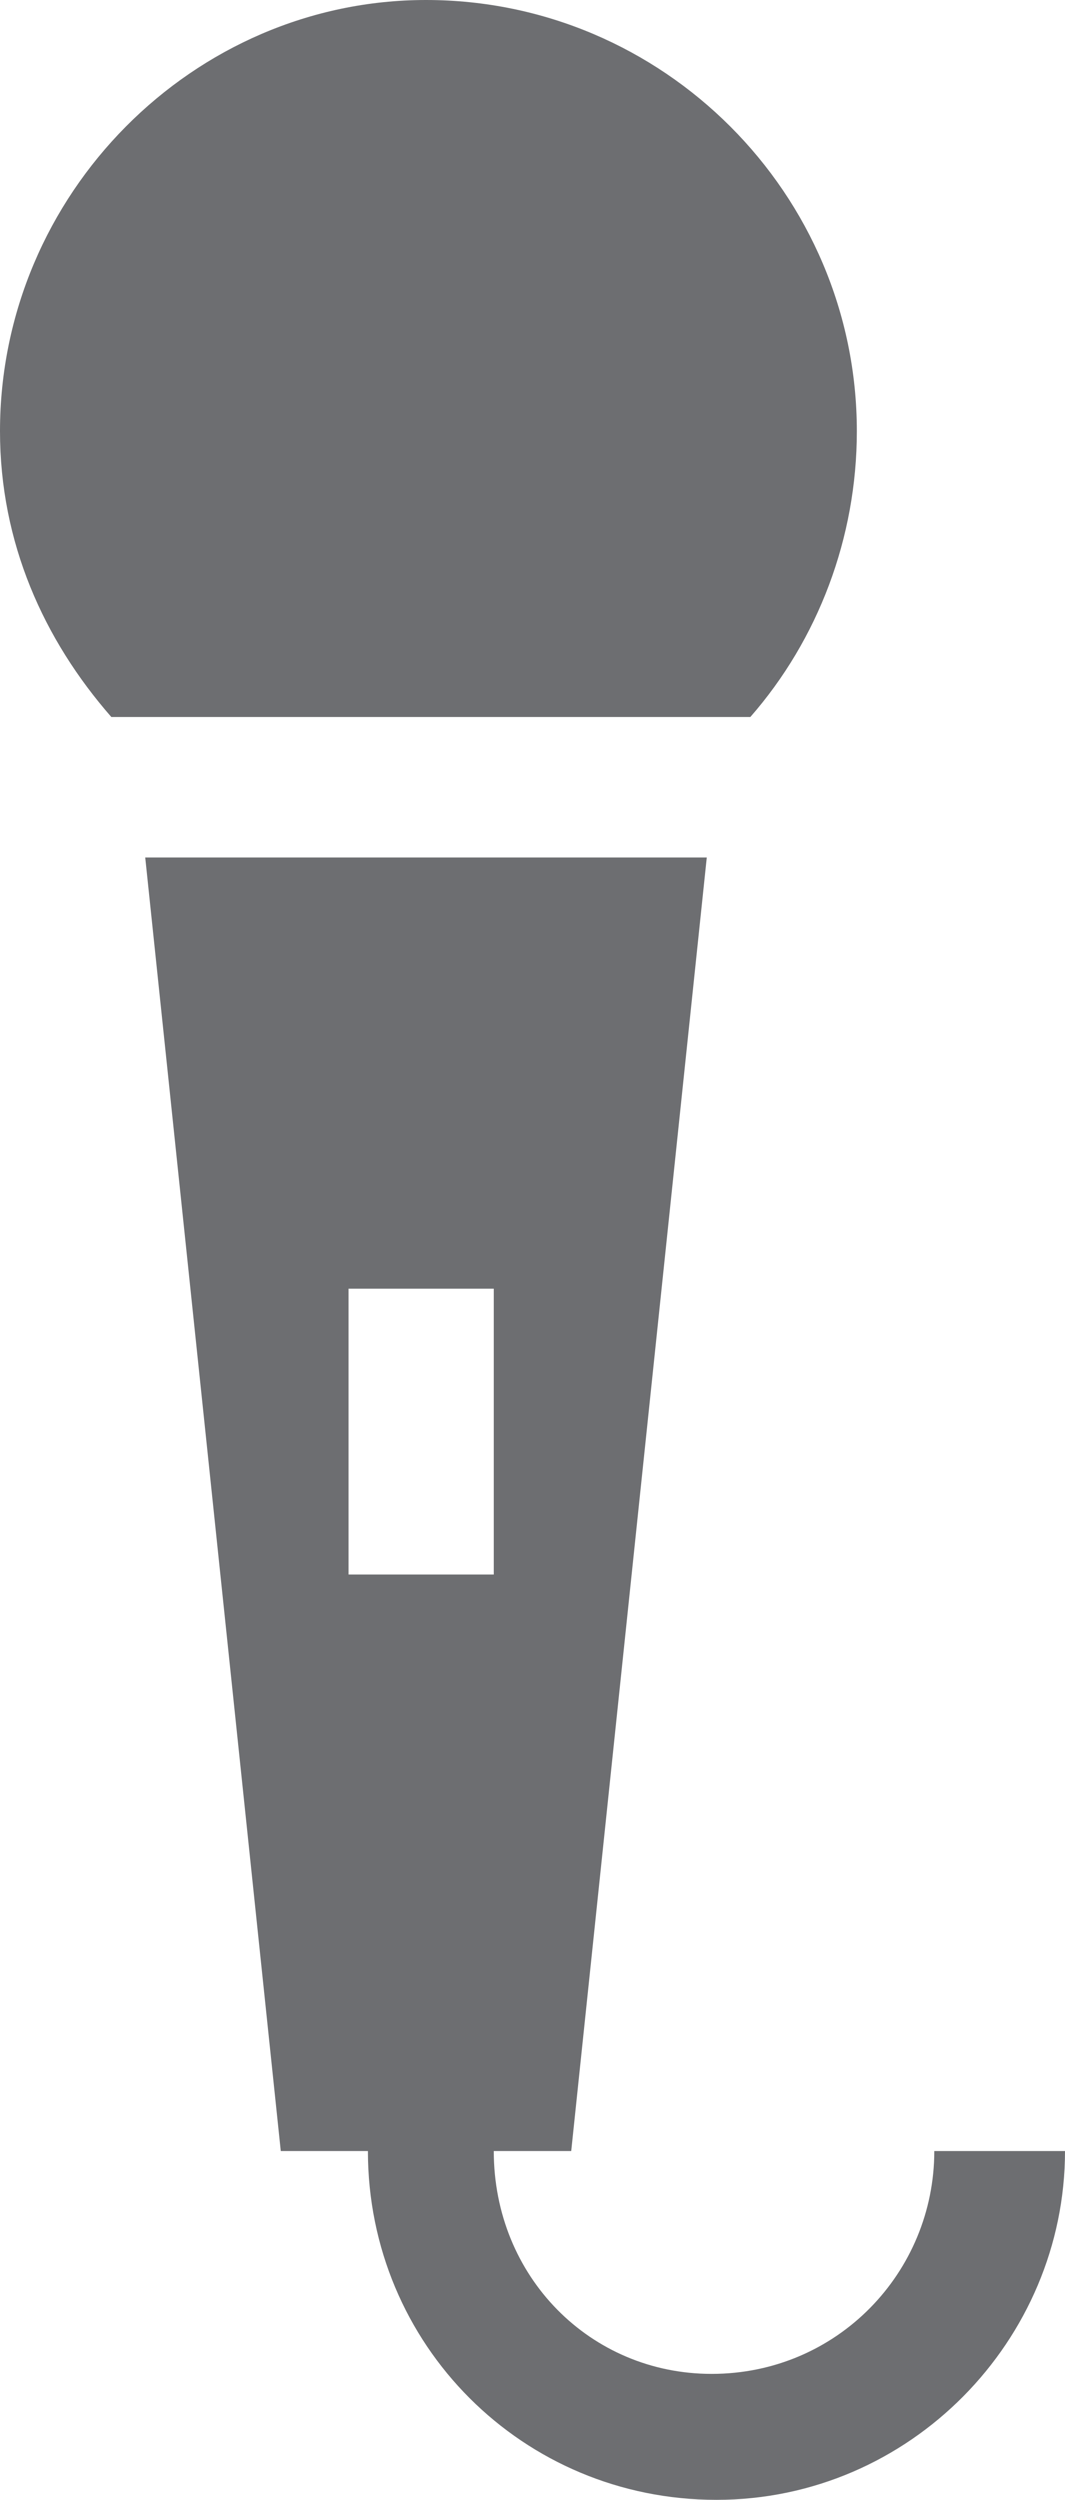 <svg id='Layer_1' xmlns='http://www.w3.org/2000/svg' viewBox='0 0 22 51.6'><style>.st0{fill:#6d6e71}</style><path class='st0' d='M17.7 8.9c0-4.9-4-8.9-8.9-8.9C4 0 0 4 0 8.9c0 2.3.9 4.3 2.3 5.9h13.2c1.4-1.6 2.2-3.7 2.2-5.9zm0 0M19.3 44.4c0 2.5-2 4.6-4.6 4.6-2.5 0-4.5-2-4.5-4.6h1.6l2.8-26.7H3l2.8 26.7h1.8c0 4 3.2 7.2 7.2 7.2s7.2-3.3 7.2-7.2h-2.7zM7.2 26.6h3v5.9h-3v-5.9zm0 0'/></svg>